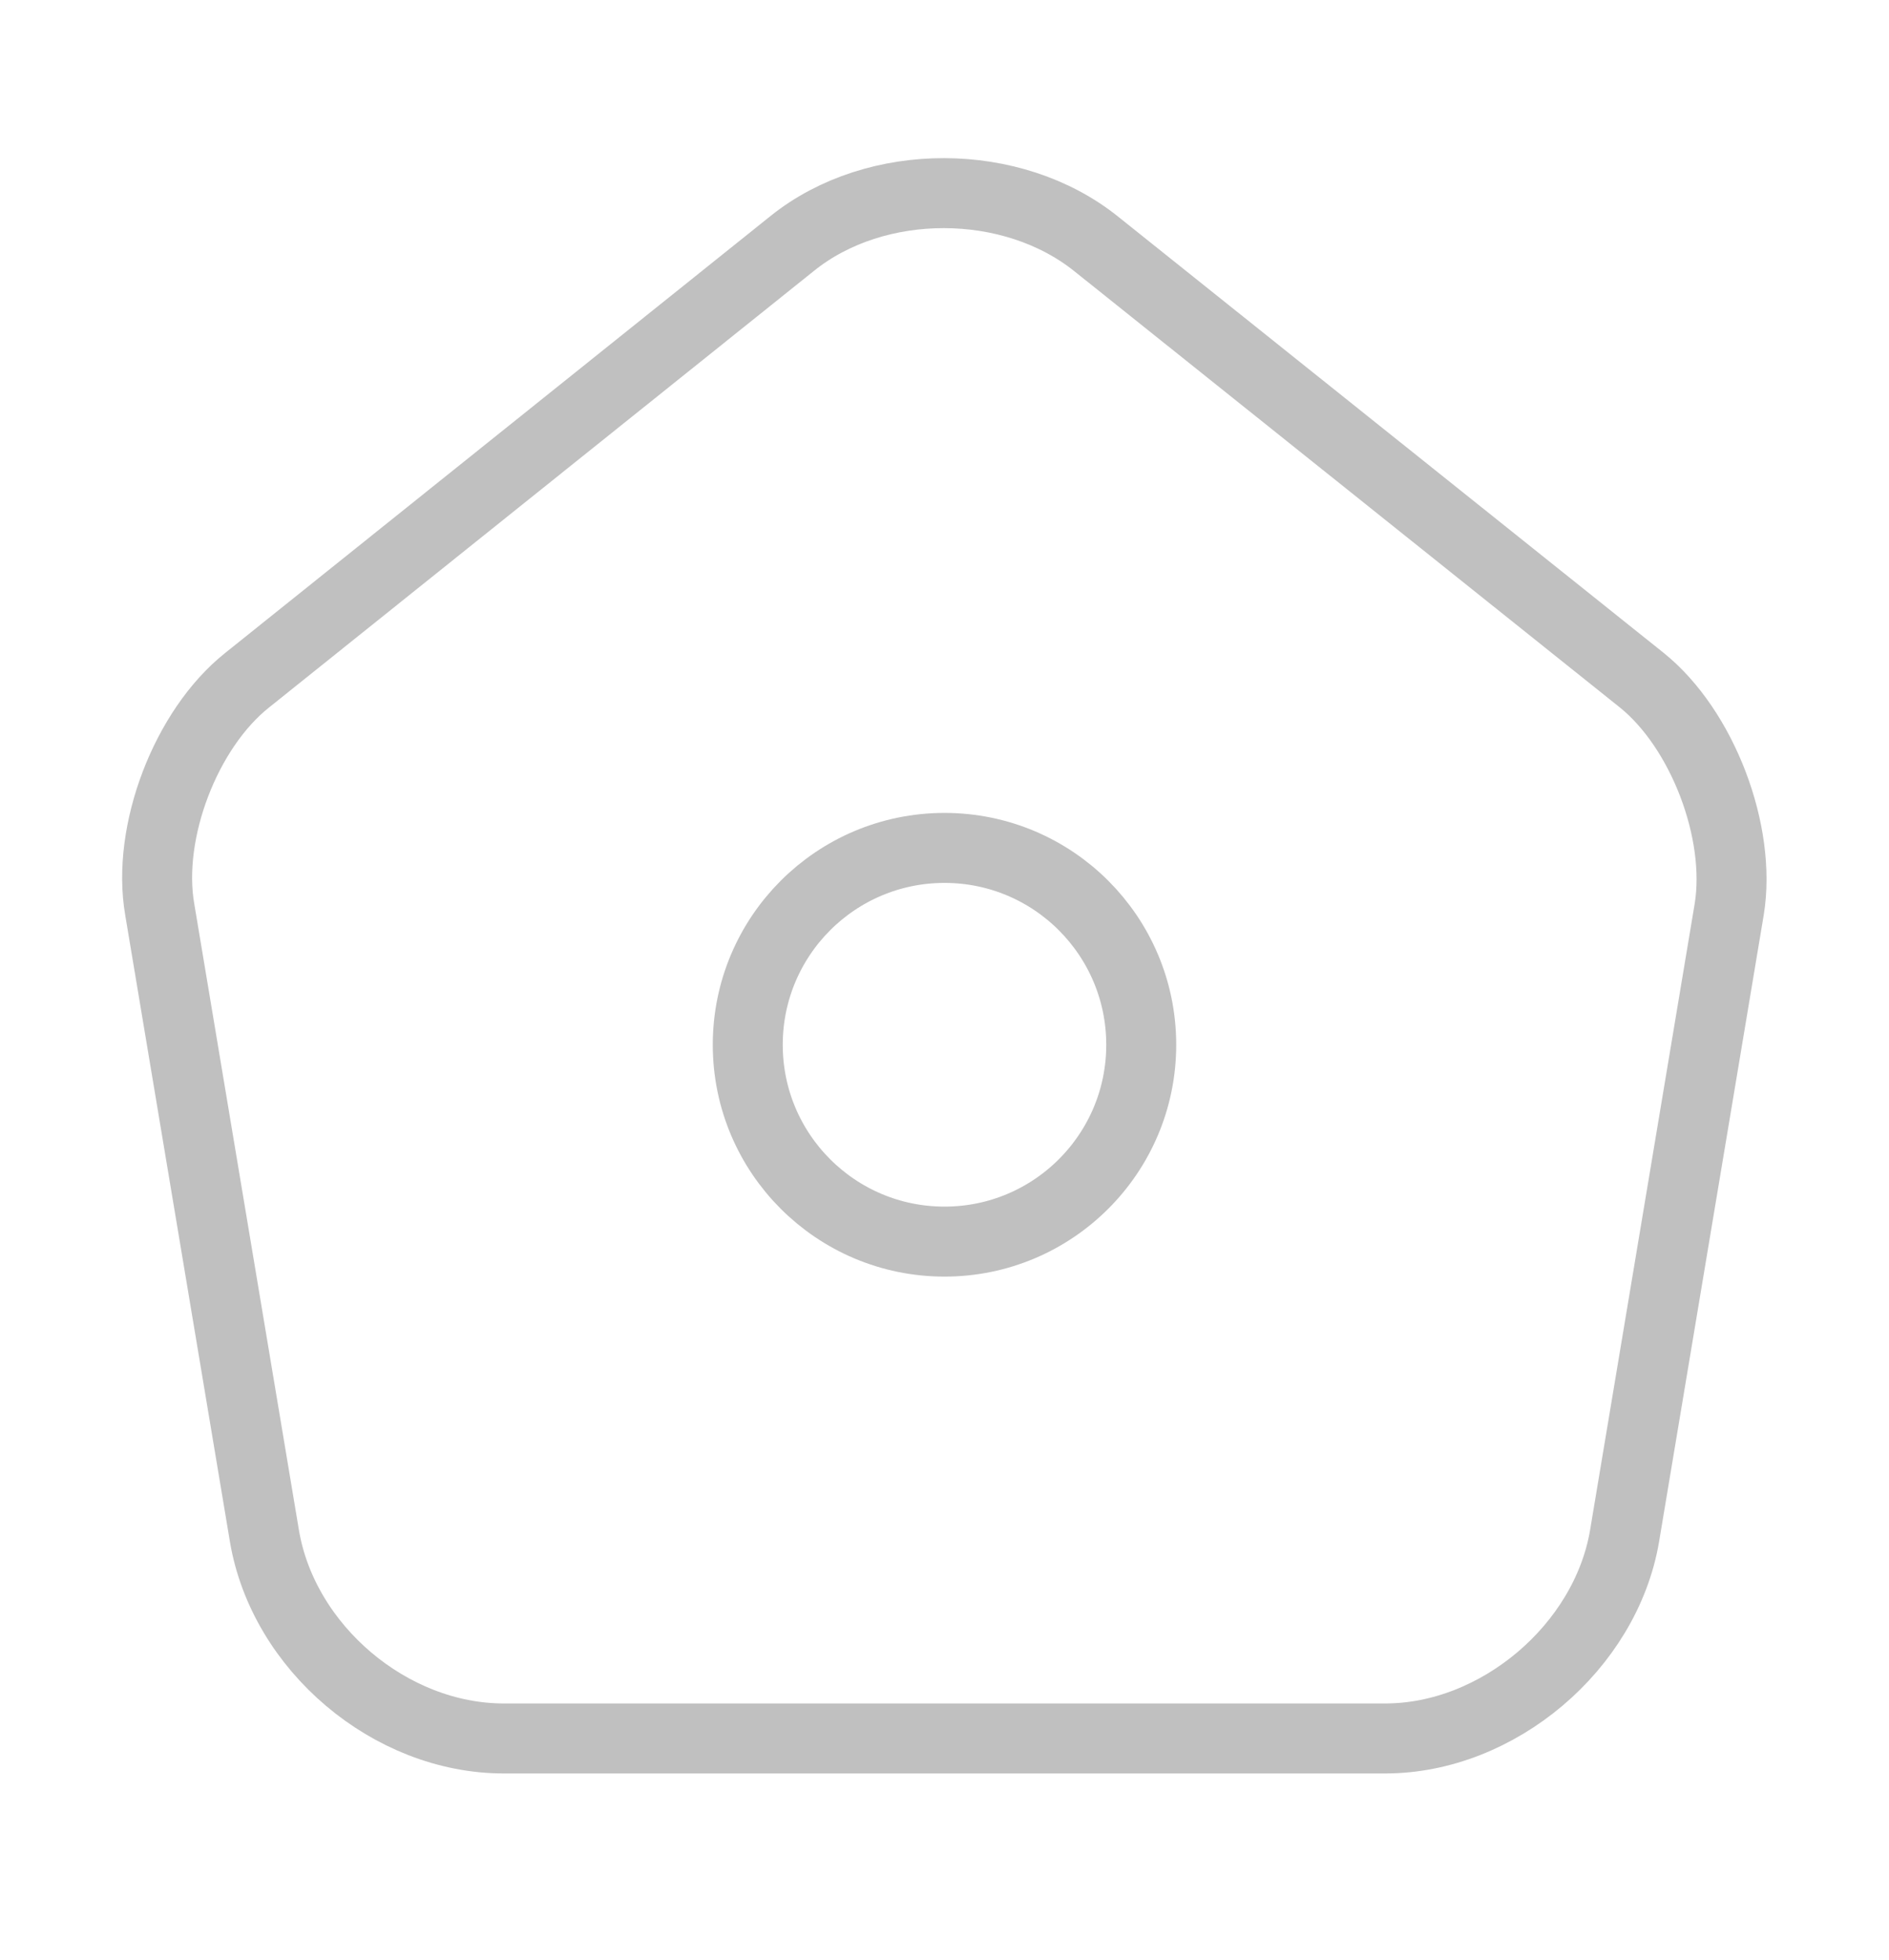<svg width="27" height="28" viewBox="0 0 27 28" fill="none" xmlns="http://www.w3.org/2000/svg">
<g clipPath="url(#clip0_1168_3198)">
<path d="M11.328 3.475L3.532 9.719C2.655 10.416 2.092 11.89 2.283 12.993L3.78 21.948C4.05 23.545 5.58 24.839 7.2 24.839H19.8C21.408 24.839 22.95 23.534 23.22 21.948L24.716 12.993C24.896 11.89 24.333 10.416 23.467 9.719L15.671 3.487C14.467 2.519 12.521 2.519 11.328 3.475Z" stroke="#C0C0C0" strokeWidth="2" strokeLinecap="round" strokeLinejoin="round"/>
<path d="M13.5 17.74C15.053 17.74 16.312 16.481 16.312 14.928C16.312 13.374 15.053 12.115 13.5 12.115C11.947 12.115 10.688 13.374 10.688 14.928C10.688 16.481 11.947 17.74 13.5 17.74Z" stroke="#C0C0C0" strokeWidth="2" strokeLinecap="round" strokeLinejoin="round"/>
</g>
<defs>
<clipPath id="clip0_1168_3198">
<rect width="27" height="27" fill="white" transform="translate(0 0.303)"/>
</clipPath>
</defs>
</svg>
